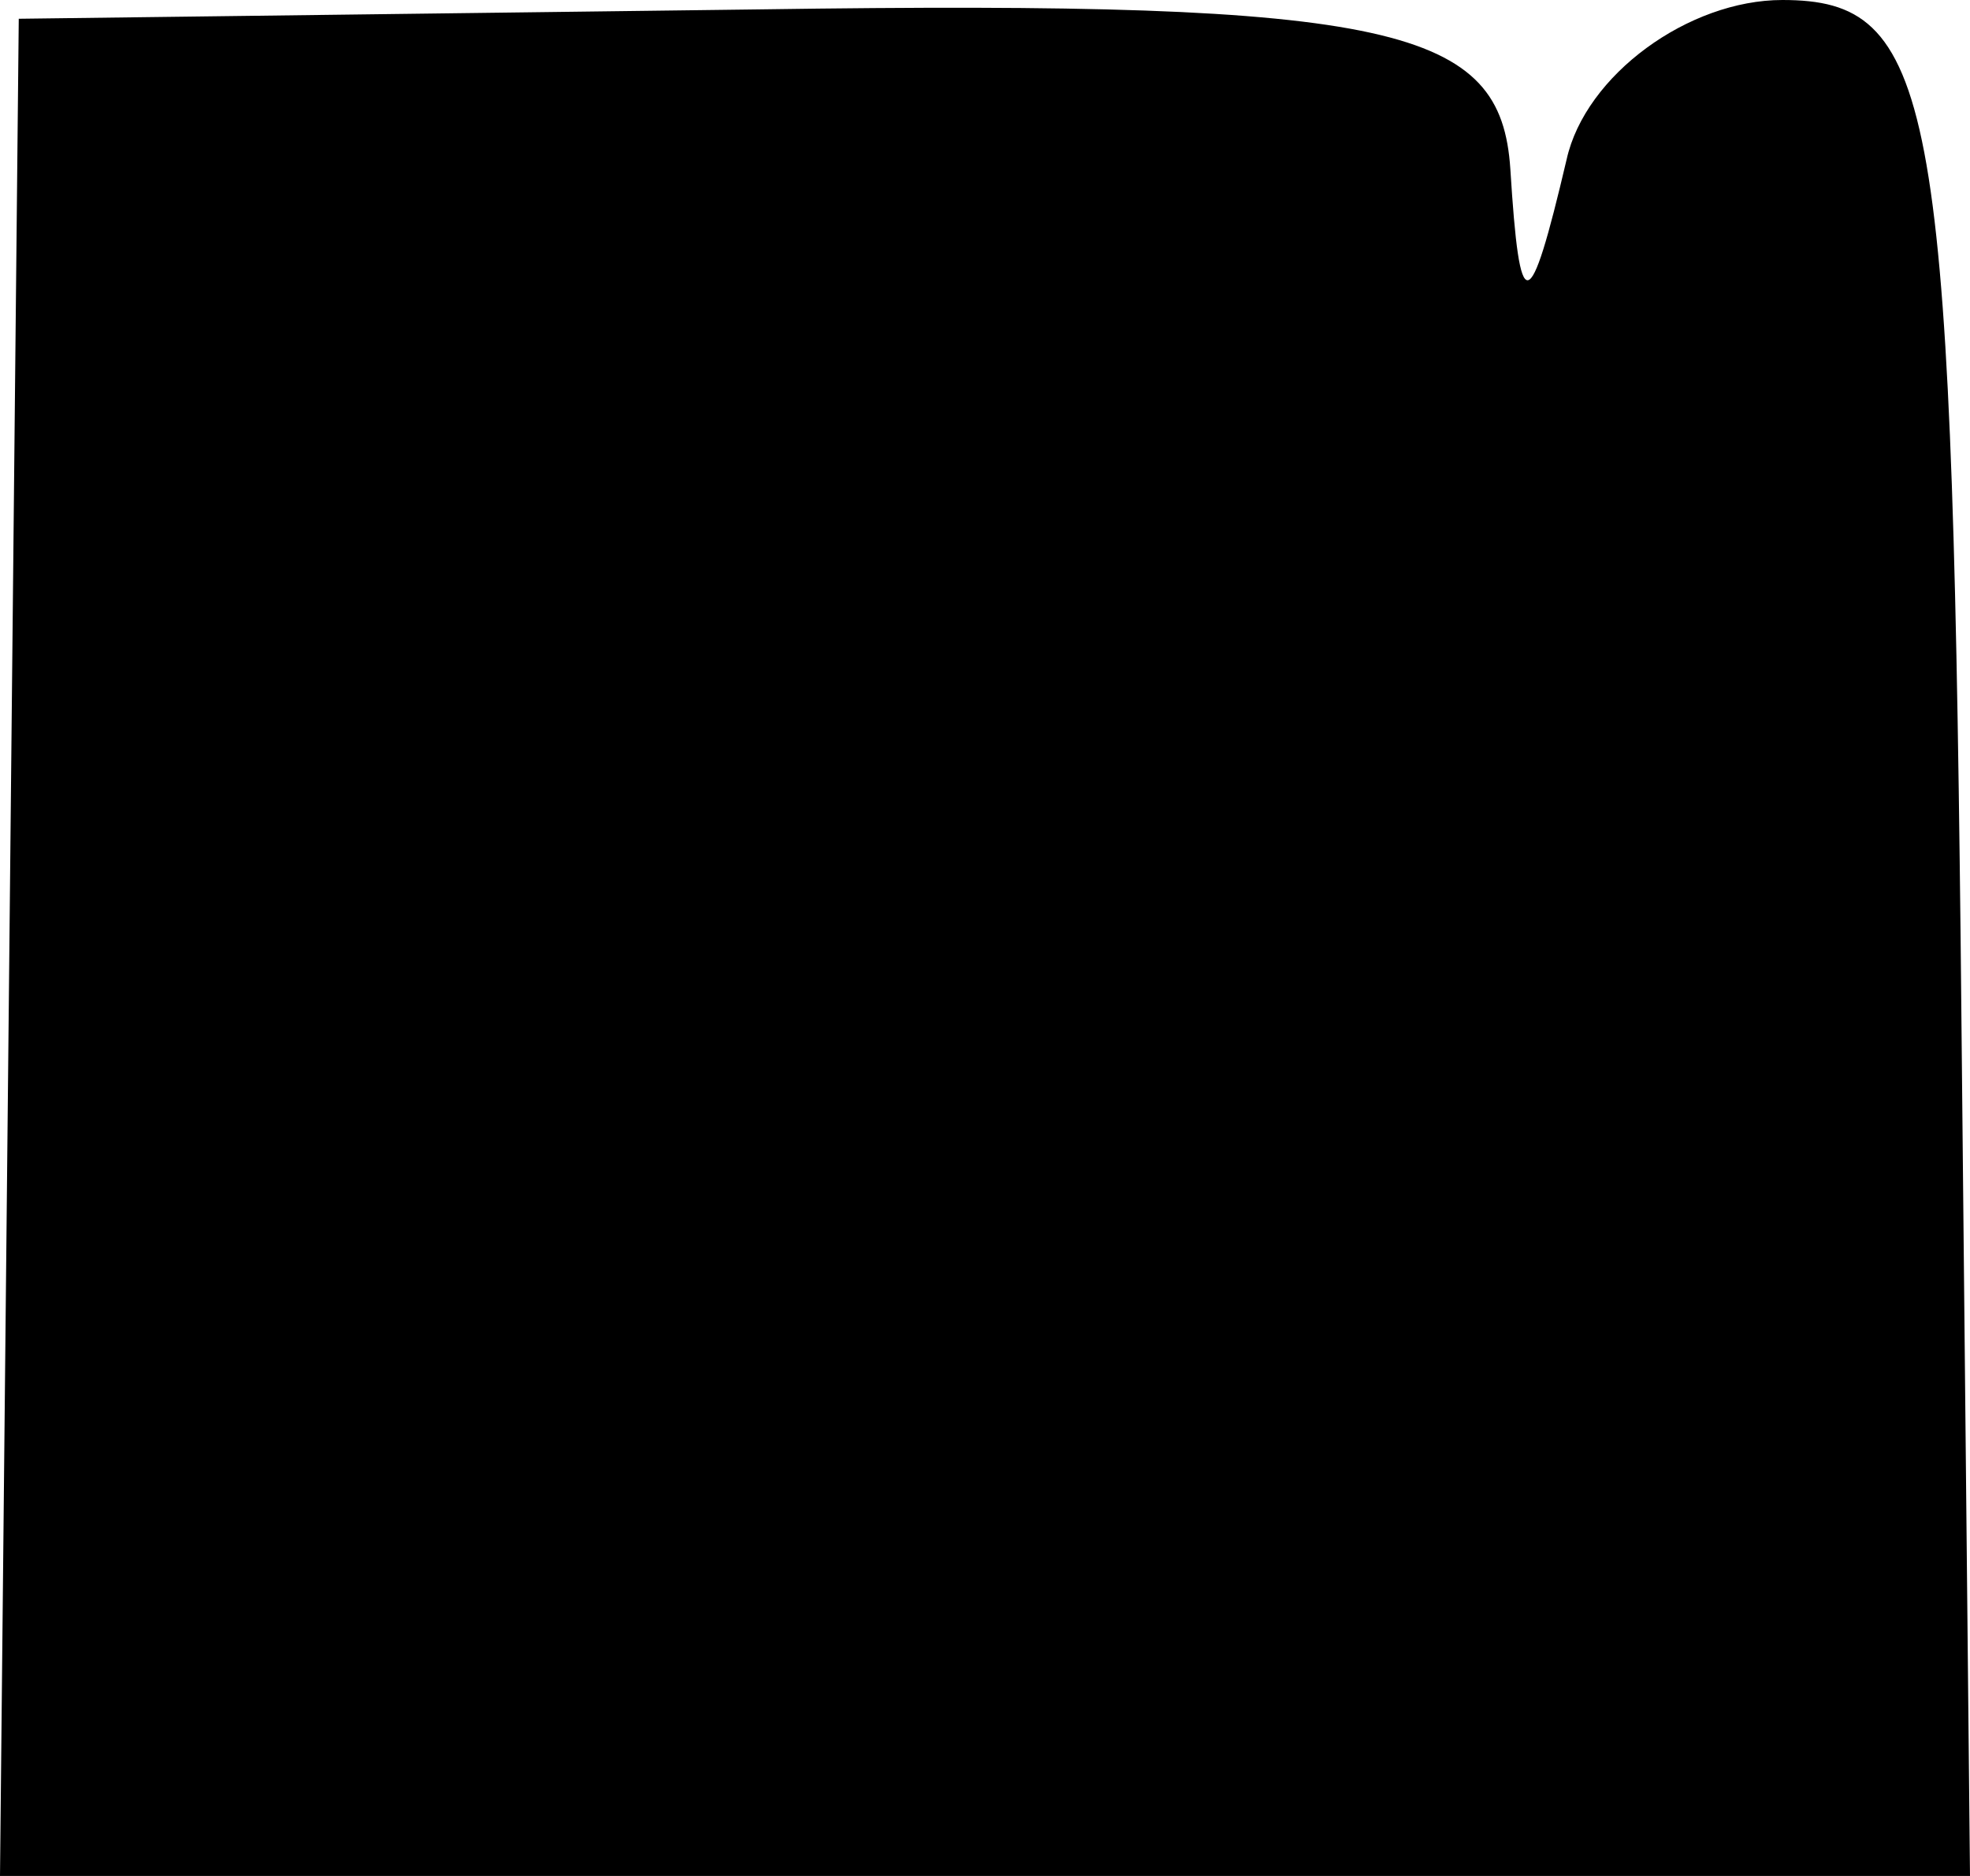 <?xml version="1.0" standalone="no"?>
<!DOCTYPE svg PUBLIC "-//W3C//DTD SVG 20010904//EN"
 "http://www.w3.org/TR/2001/REC-SVG-20010904/DTD/svg10.dtd">
<svg version="1.0" xmlns="http://www.w3.org/2000/svg"
 width="21pt" height="20pt" viewBox="0 0 21 20"
 preserveAspectRatio="xMidYMid meet">

<g transform="translate(0,20) scale(0.1,-0.1)"
fill="#000000" stroke="none">
<path d="M1 99 l-1 -99 105 0 105 0 -1 100 c-1 90 -3 100 -19 100 -10 0 -21
-8 -23 -17 -4 -17 -5 -17 -6 -1 -1 15 -12 18 -80 17 l-79 -1 -1 -99z"/>
</g>
</svg>
